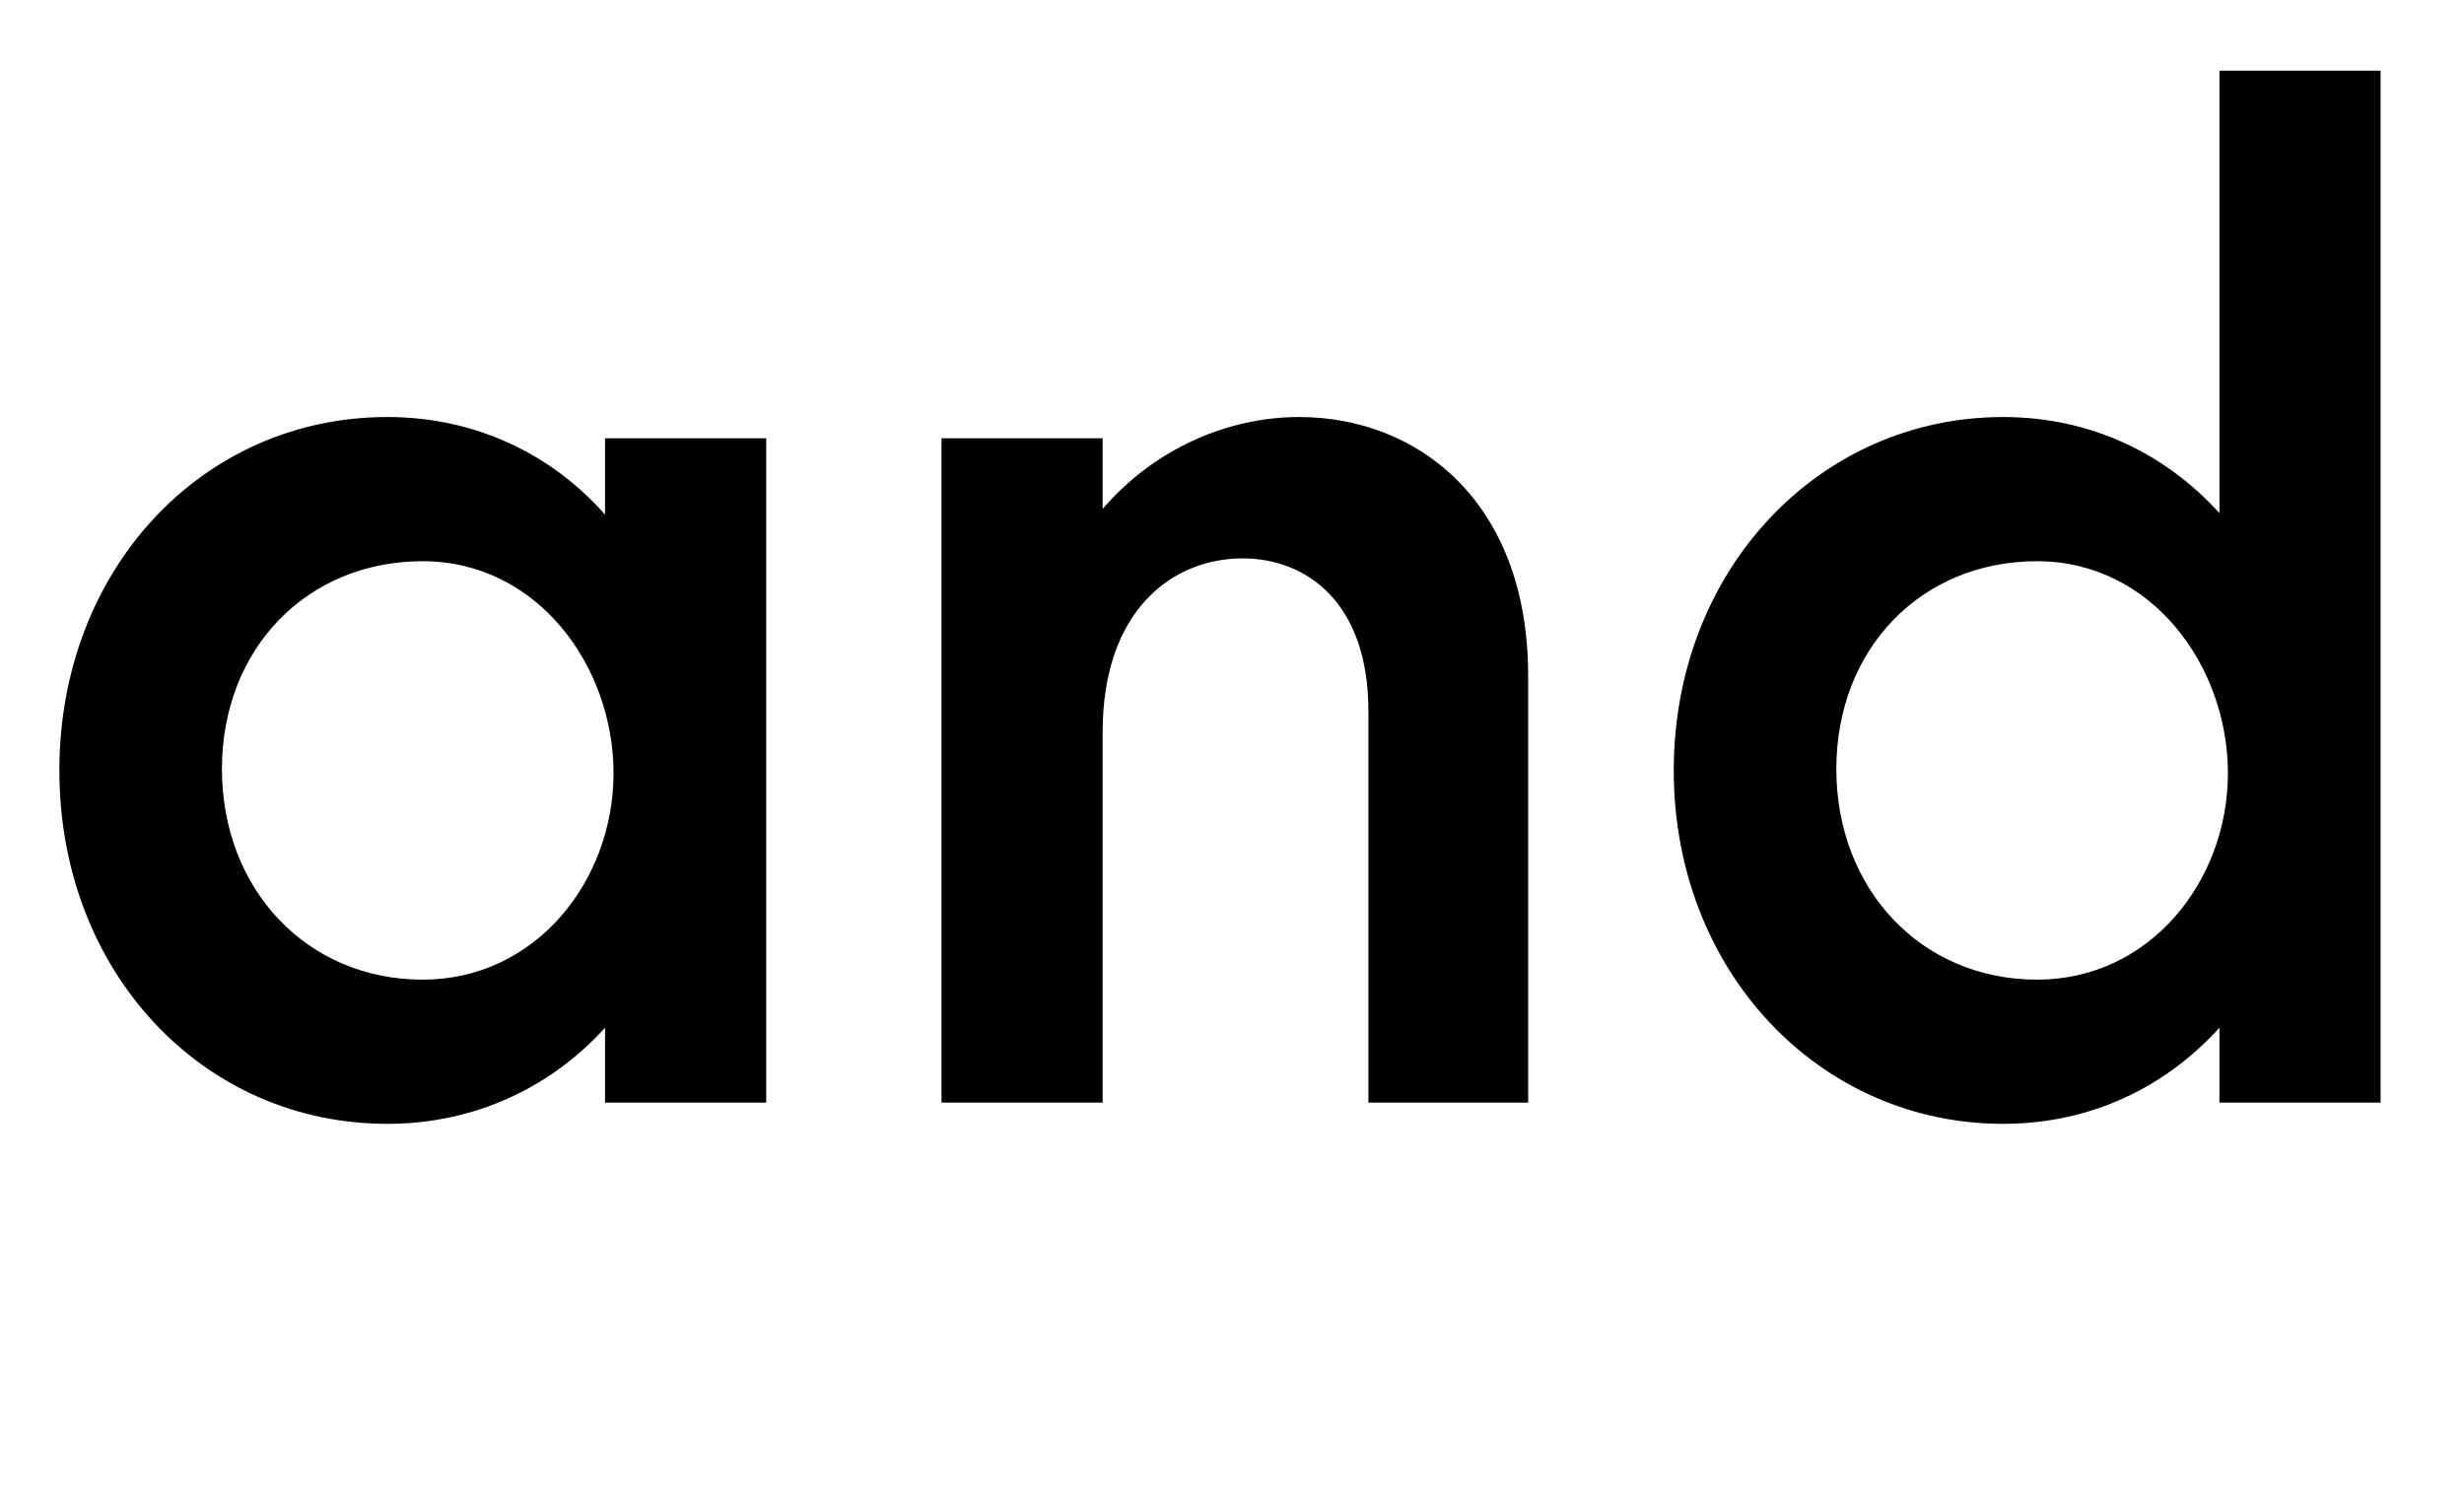 <svg width="1743" height="1064.002" xmlns="http://www.w3.org/2000/svg"><path d="M274 795.002c62 0 116-26 154-68v53h114v-470H428v54c-38-43-92-69-154-69-131 0-232 108-232 250s101 250 232 250zm-117-251c0-85 60-147 142-147 81 0 135 74 135 150s-55 146-135 146c-82 0-142-64-142-149zm509 236h114v-262c0-87 50-123 99-123 45 0 89 31 89 108v277h113v-302c0-123-78-183-162-183-50 0-102 22-139 65v-50H666zm751 15c62 0 115-26 153-68v53h114v-730h-114v313c-38-42-91-68-153-68-130 0-233 108-233 250s103 250 233 250zm-118-251c0-85 60-147 142-147 81 0 135 74 135 150s-55 146-135 146c-82 0-142-64-142-149zm0 0"/></svg>